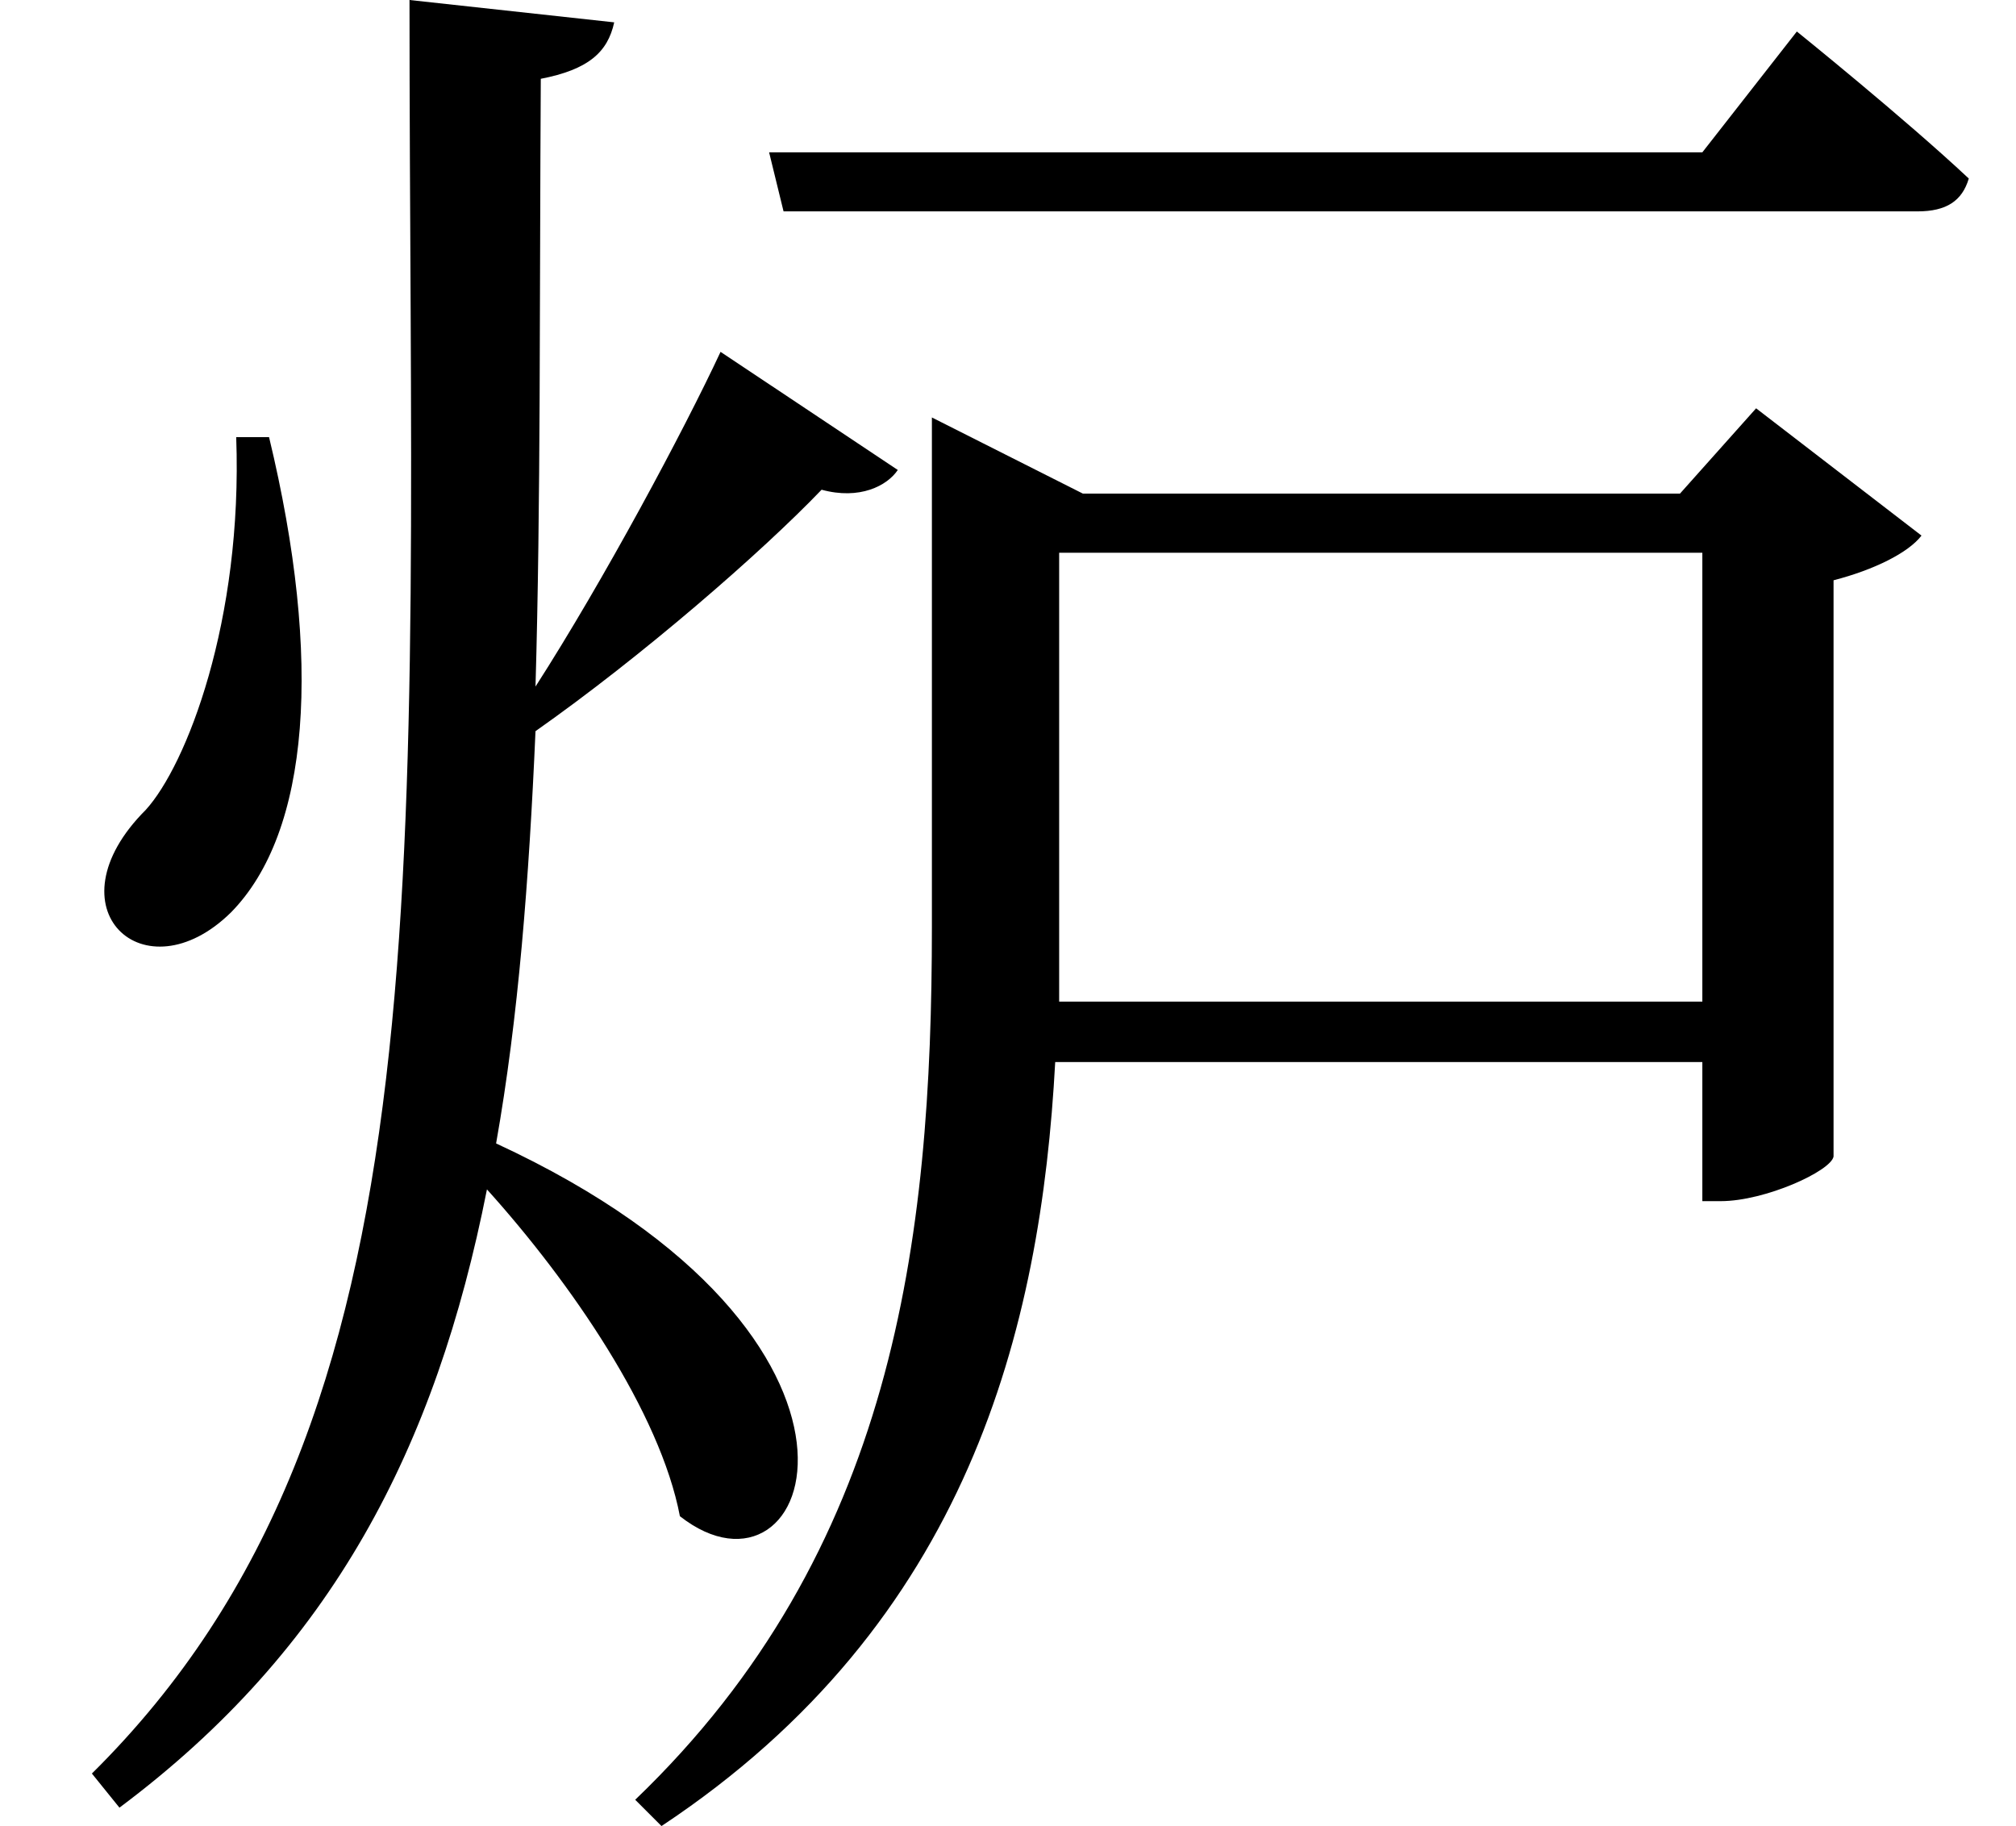 <svg height="21.734" viewBox="0 0 24 21.734" width="24" xmlns="http://www.w3.org/2000/svg">
<path d="M8.906,18.078 L9.078,17.375 L22.578,17.375 C22.922,17.375 23.109,17.5 23.188,17.766 C22.422,18.484 21.141,19.516 21.141,19.516 L20.016,18.078 Z M2.562,14.688 C2.641,12.5 1.969,10.781 1.484,10.25 C0.312,9.078 1.469,8.016 2.5,9.031 C3.438,9.984 3.594,12.031 2.953,14.688 Z M10.844,14.016 L10.844,8.859 C10.844,5.109 10.391,1.422 7.312,-1.531 L7.625,-1.844 C11.281,0.578 12.141,4.078 12.312,7.25 L20.016,7.25 L20.016,5.594 L20.234,5.594 C20.766,5.594 21.547,5.953 21.578,6.125 L21.578,12.984 C22.062,13.109 22.469,13.312 22.625,13.516 L20.656,15.031 L19.75,14.016 L12.641,14.016 L10.844,14.922 Z M12.359,7.969 L12.359,8.875 L12.359,13.312 L20.016,13.312 L20.016,7.969 Z M8.328,15.703 C7.891,14.766 6.938,12.984 6.125,11.719 C6.188,13.891 6.172,16.297 6.188,18.953 C6.75,19.062 6.984,19.266 7.062,19.625 L4.625,19.891 C4.625,9.547 5.141,3.031 0.844,-1.219 L1.172,-1.625 C3.703,0.266 4.938,2.656 5.547,5.734 C6.547,4.625 7.609,3.078 7.844,1.844 C9.438,0.594 10.688,3.953 5.656,6.281 C5.922,7.781 6.047,9.406 6.125,11.188 C7.391,12.078 8.812,13.312 9.531,14.062 C9.984,13.938 10.312,14.109 10.438,14.297 Z" transform="translate(0.25, 19.891) scale(1, -1)"/>
</svg>